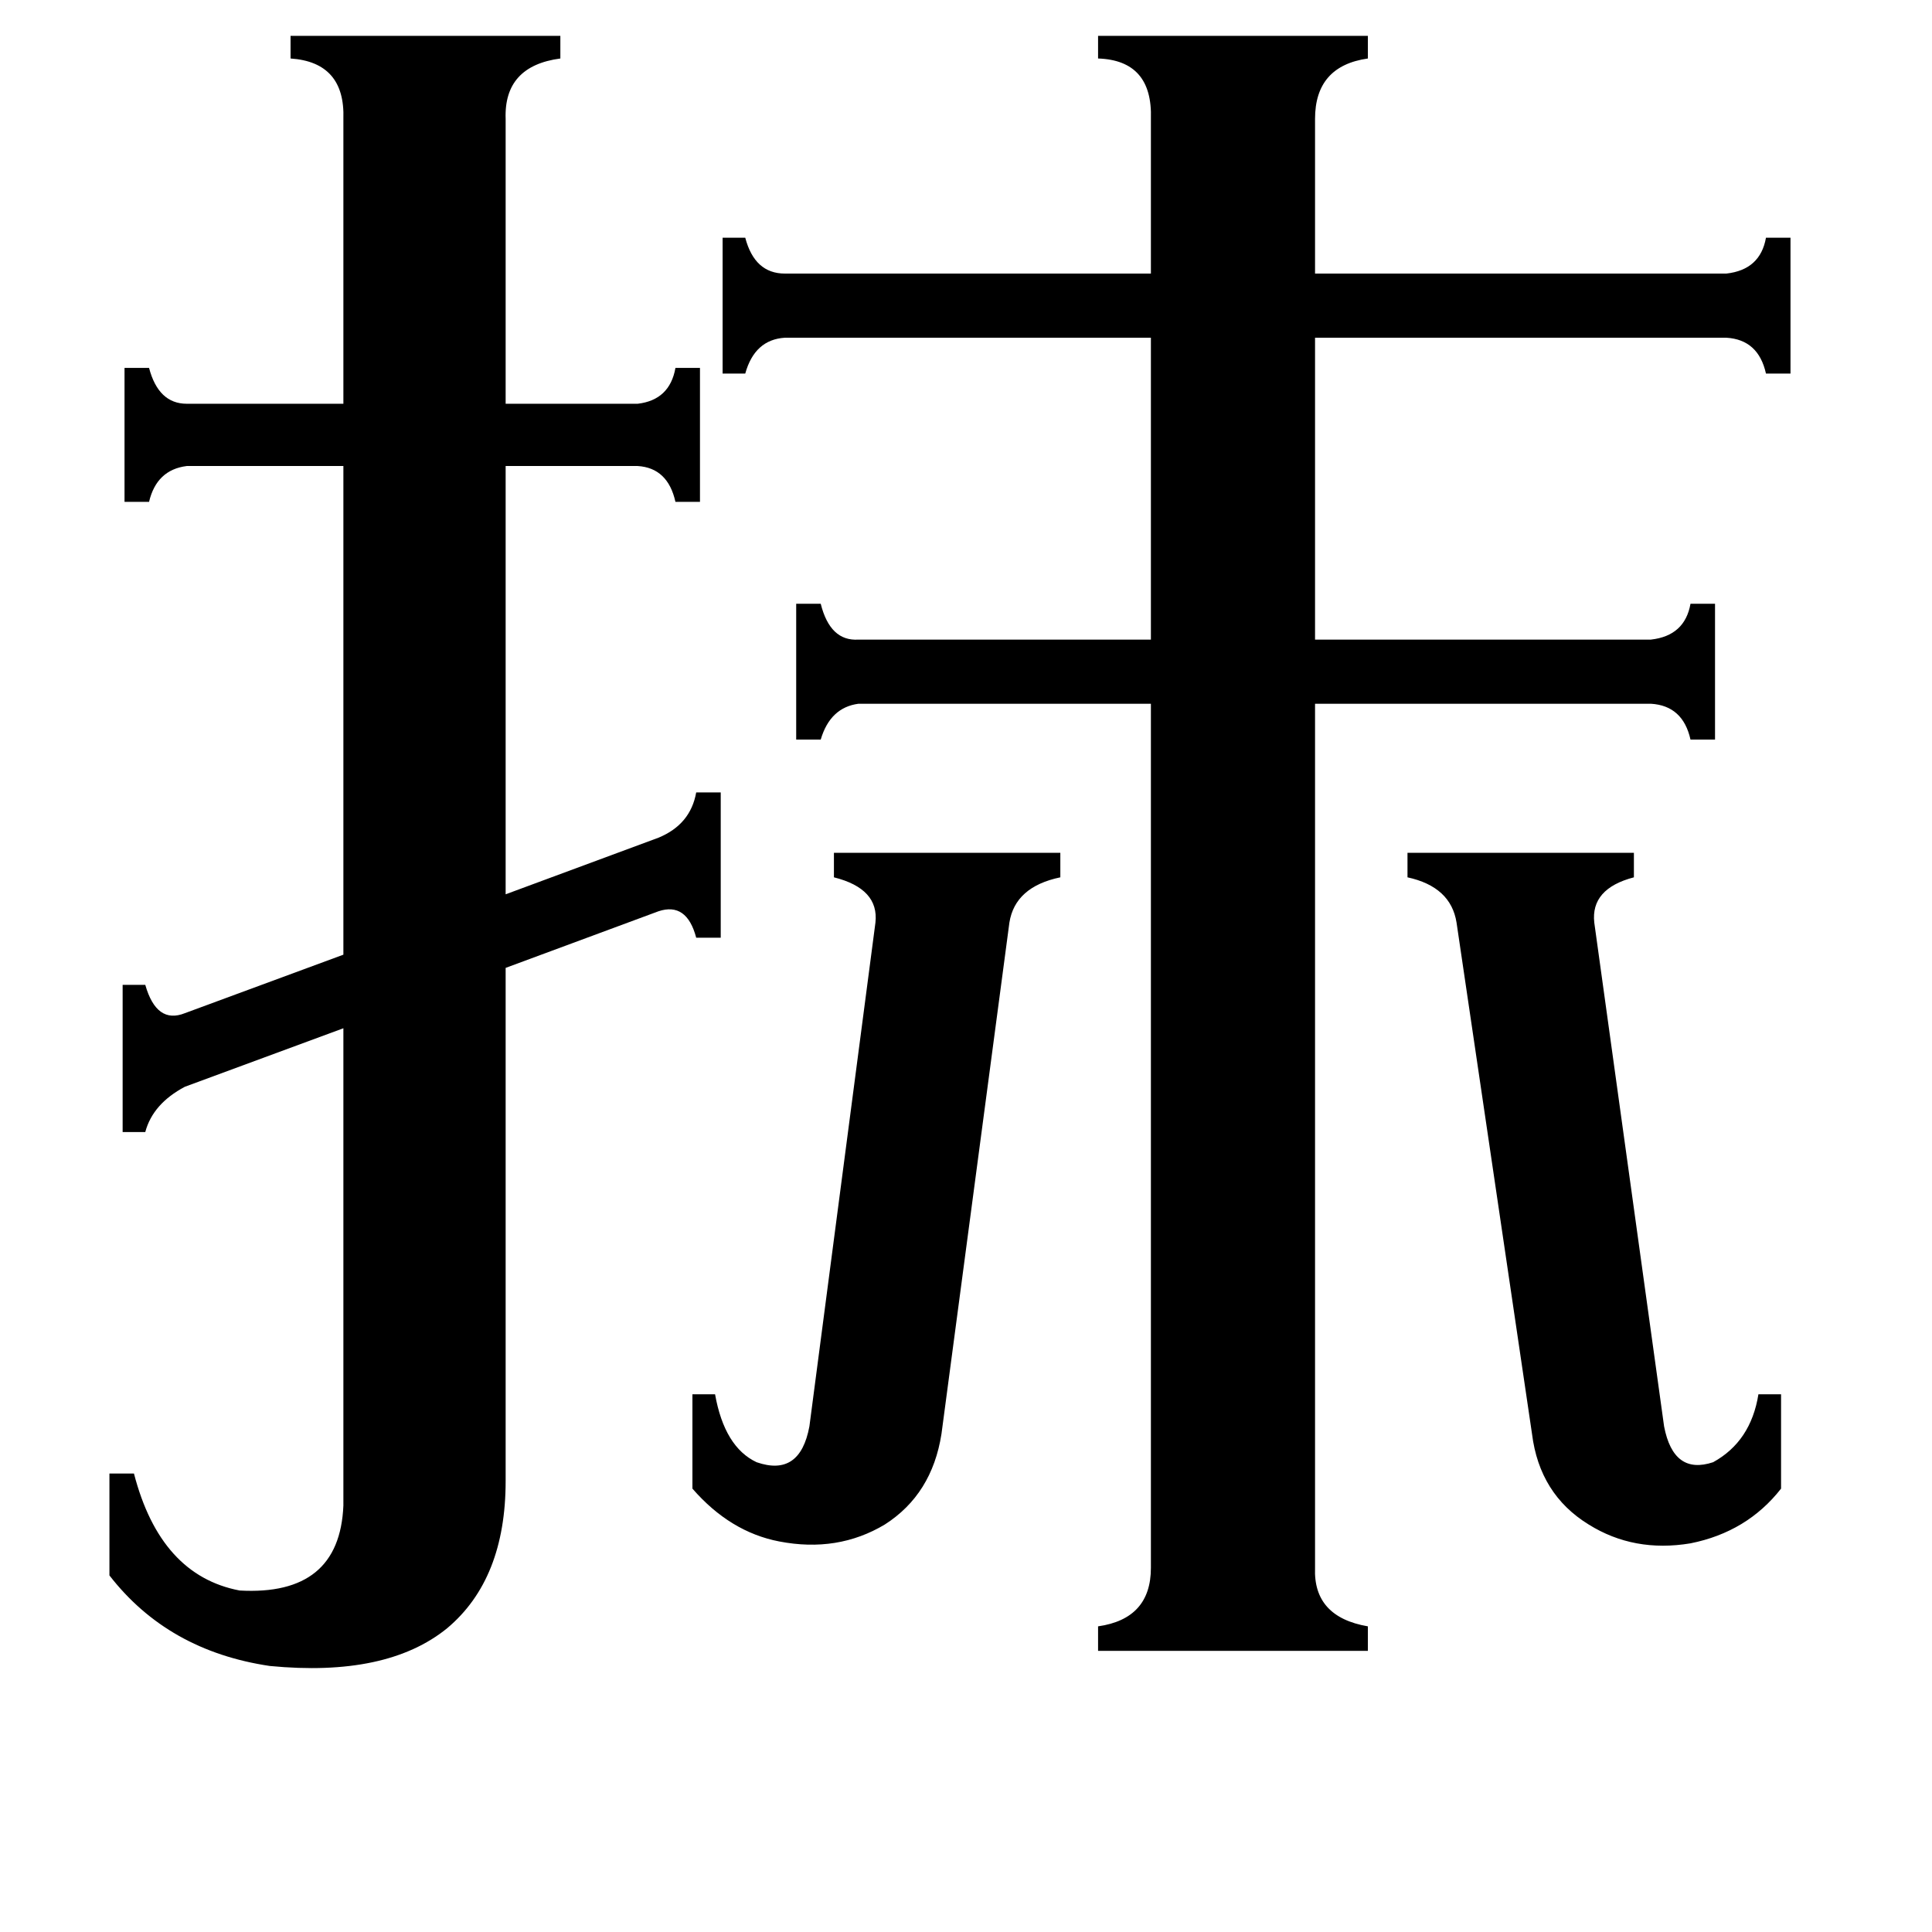 <svg xmlns="http://www.w3.org/2000/svg" viewBox="0 -800 1024 1024">
	<path fill="#000000" d="M499 -40Q494 -8 469 8Q444 23 413 17Q387 12 367 -11V-61H379Q384 -33 401 -25Q424 -17 429 -44L464 -311Q466 -329 442 -335V-348H562V-335Q538 -330 535 -311ZM772 -311Q769 -330 746 -335V-348H866V-335Q843 -329 845 -311L882 -44Q887 -18 908 -25Q928 -36 932 -61H944V-11Q926 12 896 18Q866 23 842 8Q816 -8 812 -40ZM182 -737Q183 -767 154 -769V-781H297V-769Q267 -765 268 -737V-586H338Q355 -588 358 -605H371V-534H358Q354 -552 338 -553H268V-326L349 -356Q366 -363 369 -380H382V-303H369Q364 -322 349 -317L268 -287V-15Q268 37 237 63Q205 89 143 83Q89 75 58 35V-19H71Q85 35 127 43Q180 46 182 -2V-255L98 -224Q81 -215 77 -200H65V-278H77Q83 -257 98 -263L182 -294V-553H99Q83 -551 79 -534H66V-605H79Q84 -586 99 -586H182ZM697 31Q696 57 725 62V75H582V62Q610 58 610 31V-427H455Q440 -425 435 -408H422V-480H435Q440 -460 455 -461H610V-621H416Q400 -620 395 -602H383V-674H395Q400 -655 416 -655H610V-737Q611 -768 582 -769V-781H725V-769Q697 -765 697 -737V-655H915Q933 -657 936 -674H949V-602H936Q932 -620 915 -621H697V-461H875Q893 -463 896 -480H909V-408H896Q892 -426 875 -427H697Z"/>
</svg>